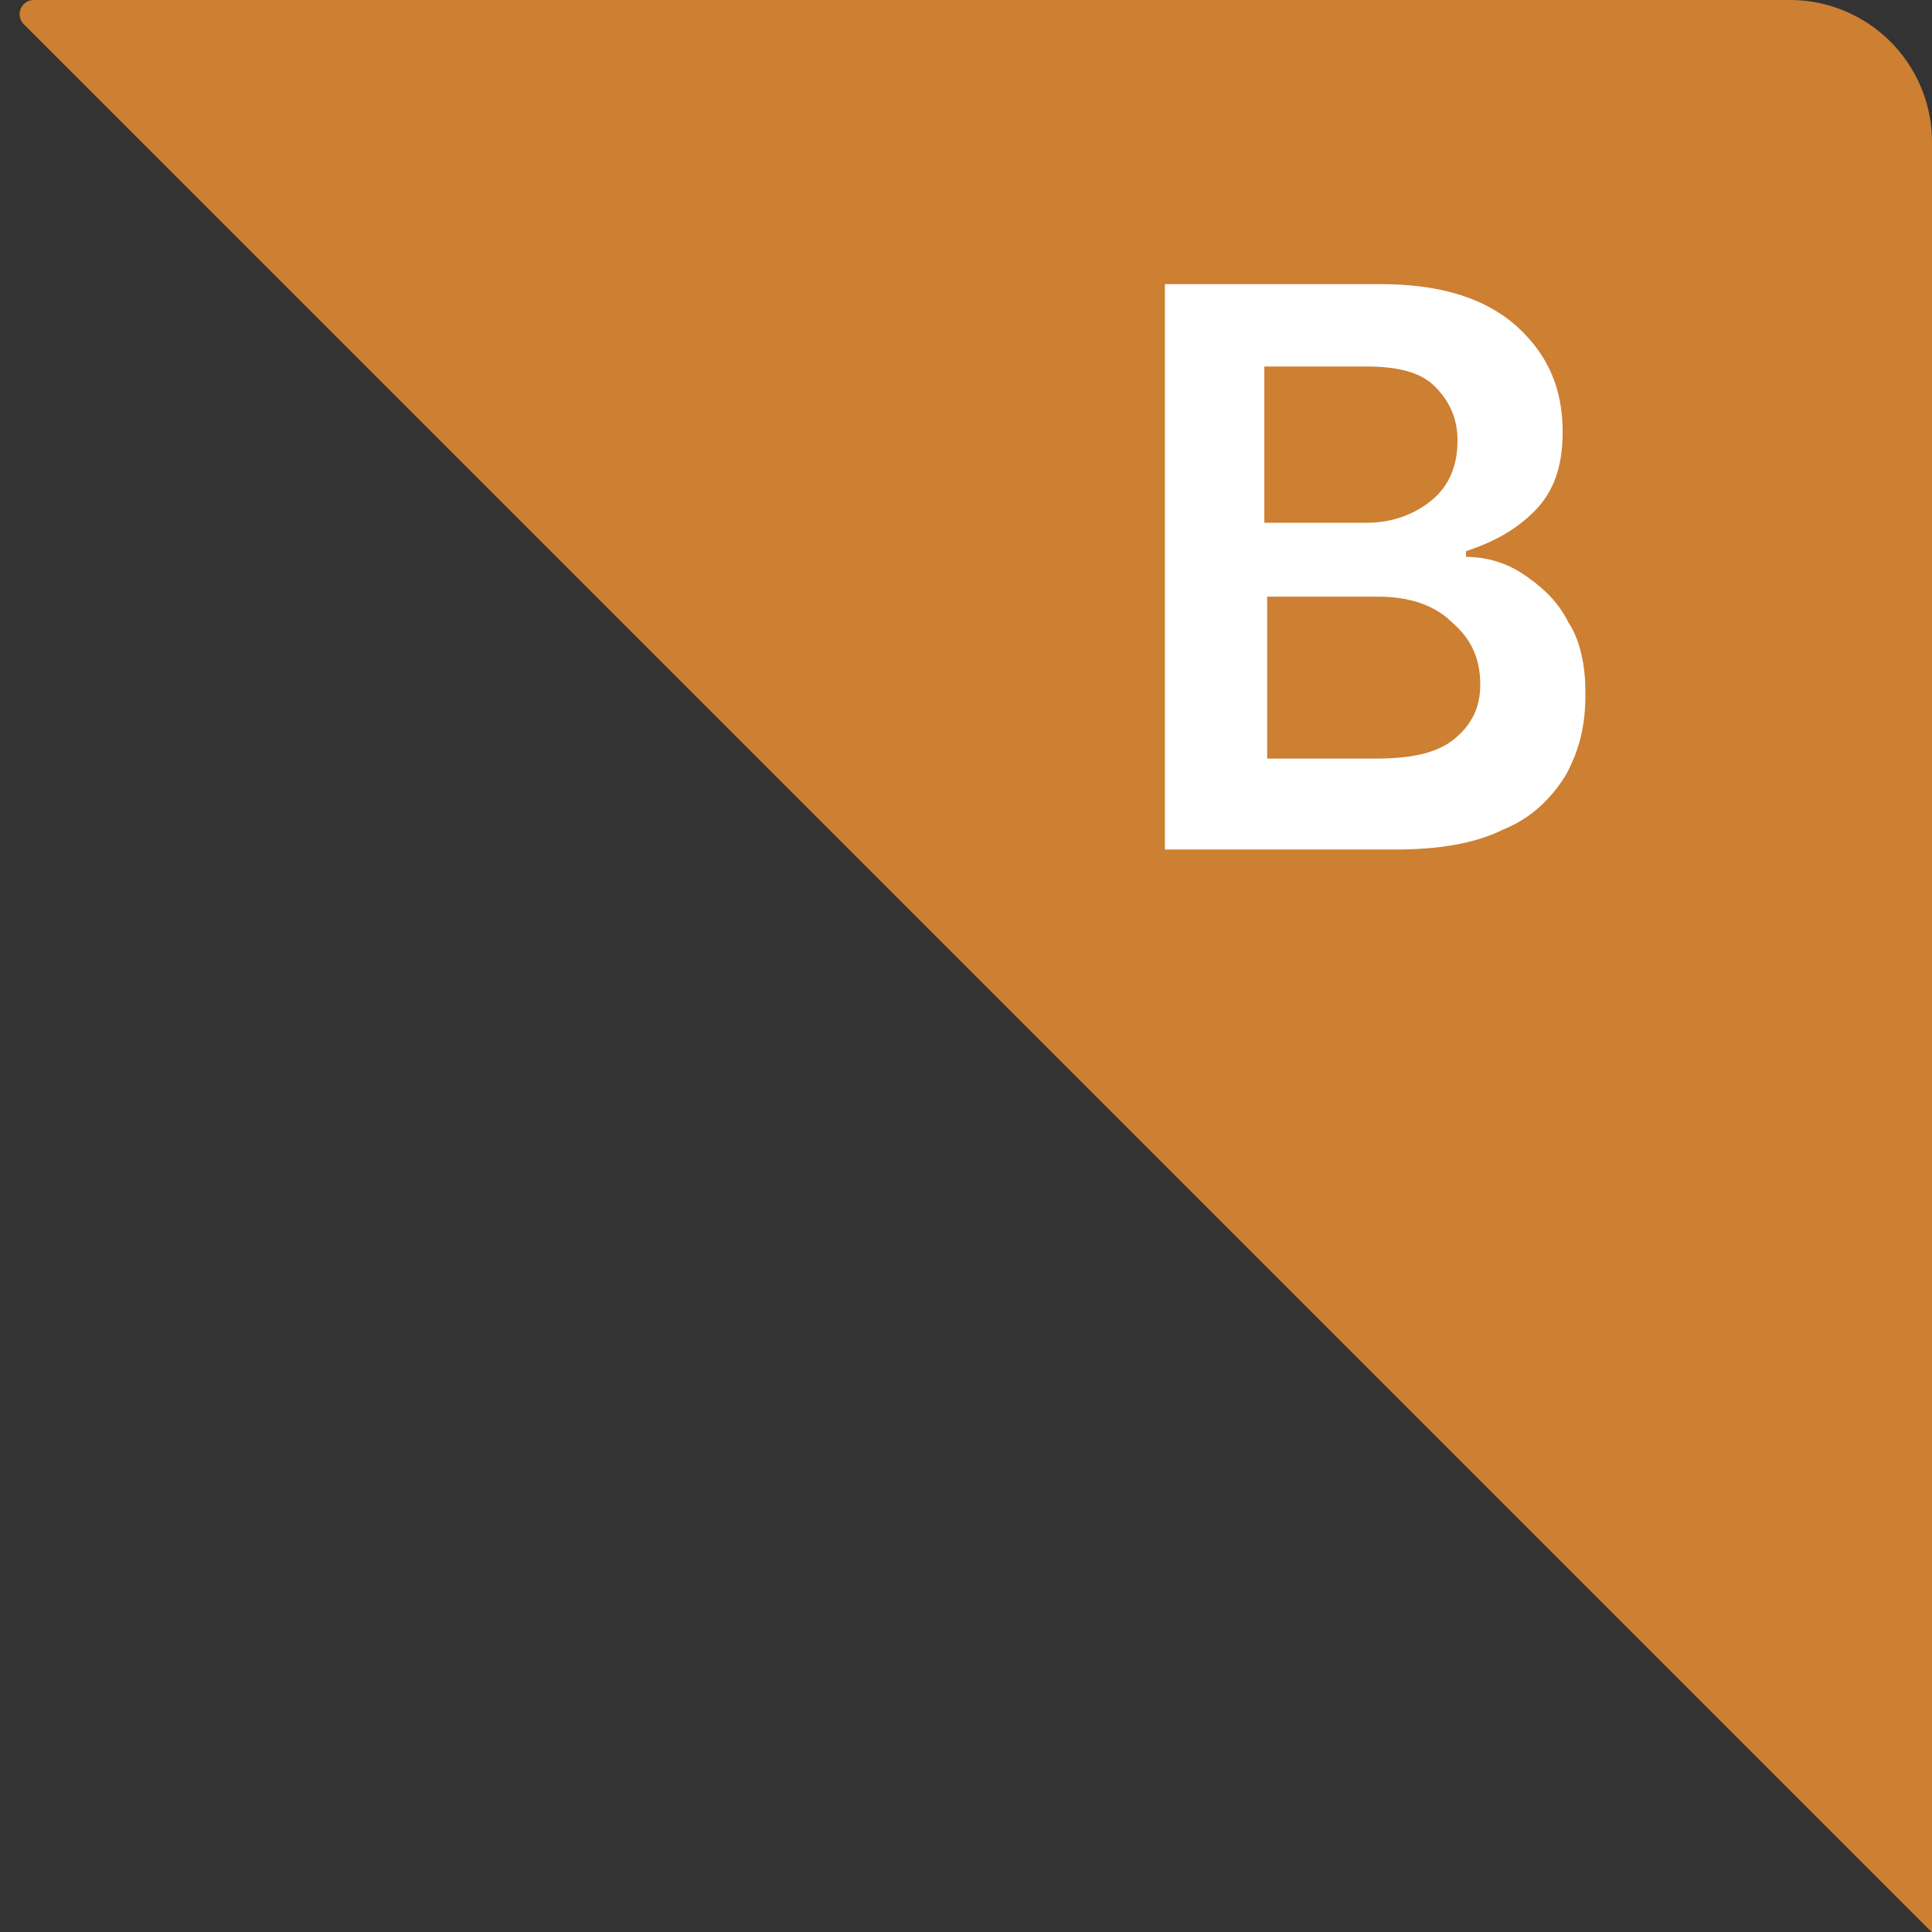 <svg width="68" height="68" viewBox="0 0 68 68" xmlns="http://www.w3.org/2000/svg"><rect x="0" y="0" width="68" height="68" fill="#333333" stroke="none"/><g fill="none" fill-rule="evenodd"><path d="M1.191 0H63a5 5 0 0 1 5 5v63.016L.838.854A.5.5 0 0 1 1.19 0z" fill="#CD7F32"/><path d="M52.9 29.2c1-.4 1.7-1.1 2.2-1.9.5-.9.7-1.8.7-2.8v-.2c0-.9-.2-1.8-.6-2.4-.4-.8-1-1.3-1.6-1.7-.6-.4-1.3-.6-2-.6v-.2c.9-.3 1.7-.7 2.4-1.4s1-1.6 1-2.8c0-1.5-.5-2.7-1.6-3.7S50.7 10 48.6 10H41v19.9h8.1c1.5 0 2.8-.2 3.8-.7zm-.8-5.1c0 .8-.3 1.4-.9 1.9-.6.5-1.5.7-2.8.7h-3.8V21h3.9c1.1 0 2 .3 2.6.9.7.6 1 1.3 1 2.2zm-7.6-11.2h3.6c1.1 0 1.9.2 2.4.7.5.5.8 1.1.8 1.9 0 .9-.3 1.6-.9 2.1-.6.5-1.4.8-2.3.8h-3.6v-5.5z" fill="#FFF" fill-rule="nonzero"/></g></svg>